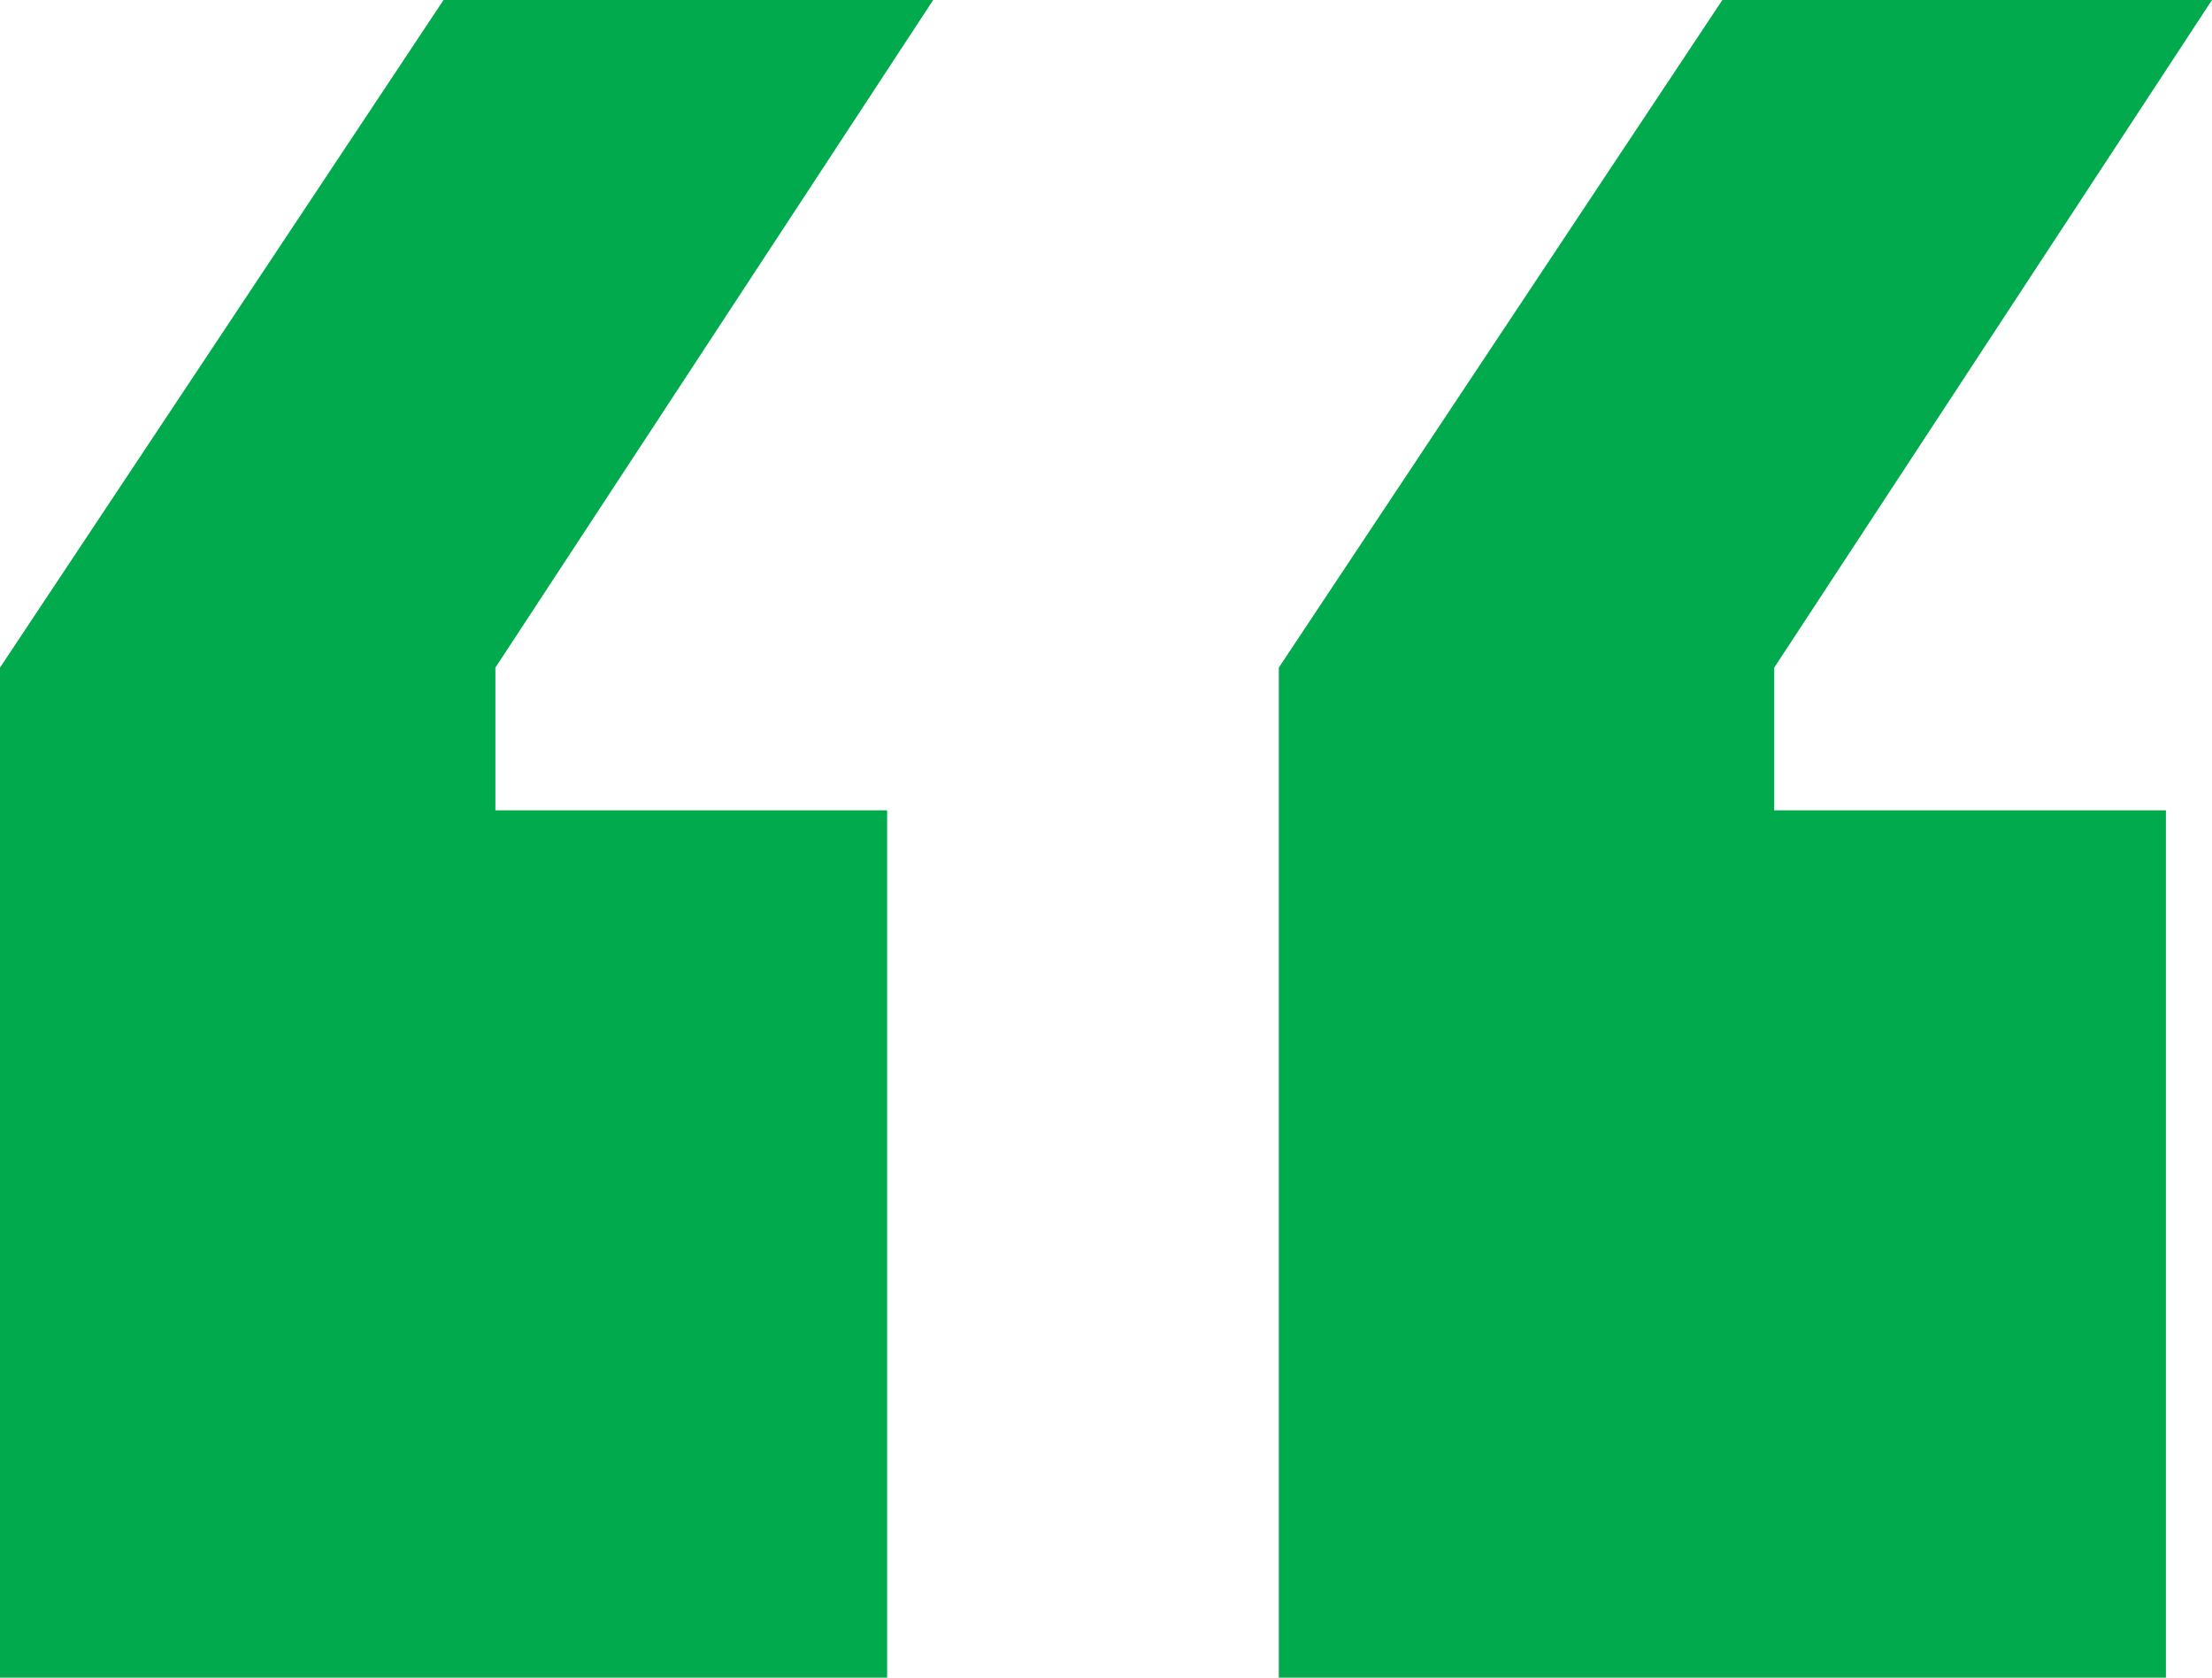 <svg width="91" height="69" viewBox="0 0 91 69" fill="none" xmlns="http://www.w3.org/2000/svg">
<path d="M20.38 33.327H36.495V69H0V27.459L18.247 0H38.391L20.38 27.459V33.327ZM72.99 33.327H89.104V69H52.609V27.459L70.857 0H91L72.99 27.459V33.327Z" fill="#00AA4D"/>
</svg>
